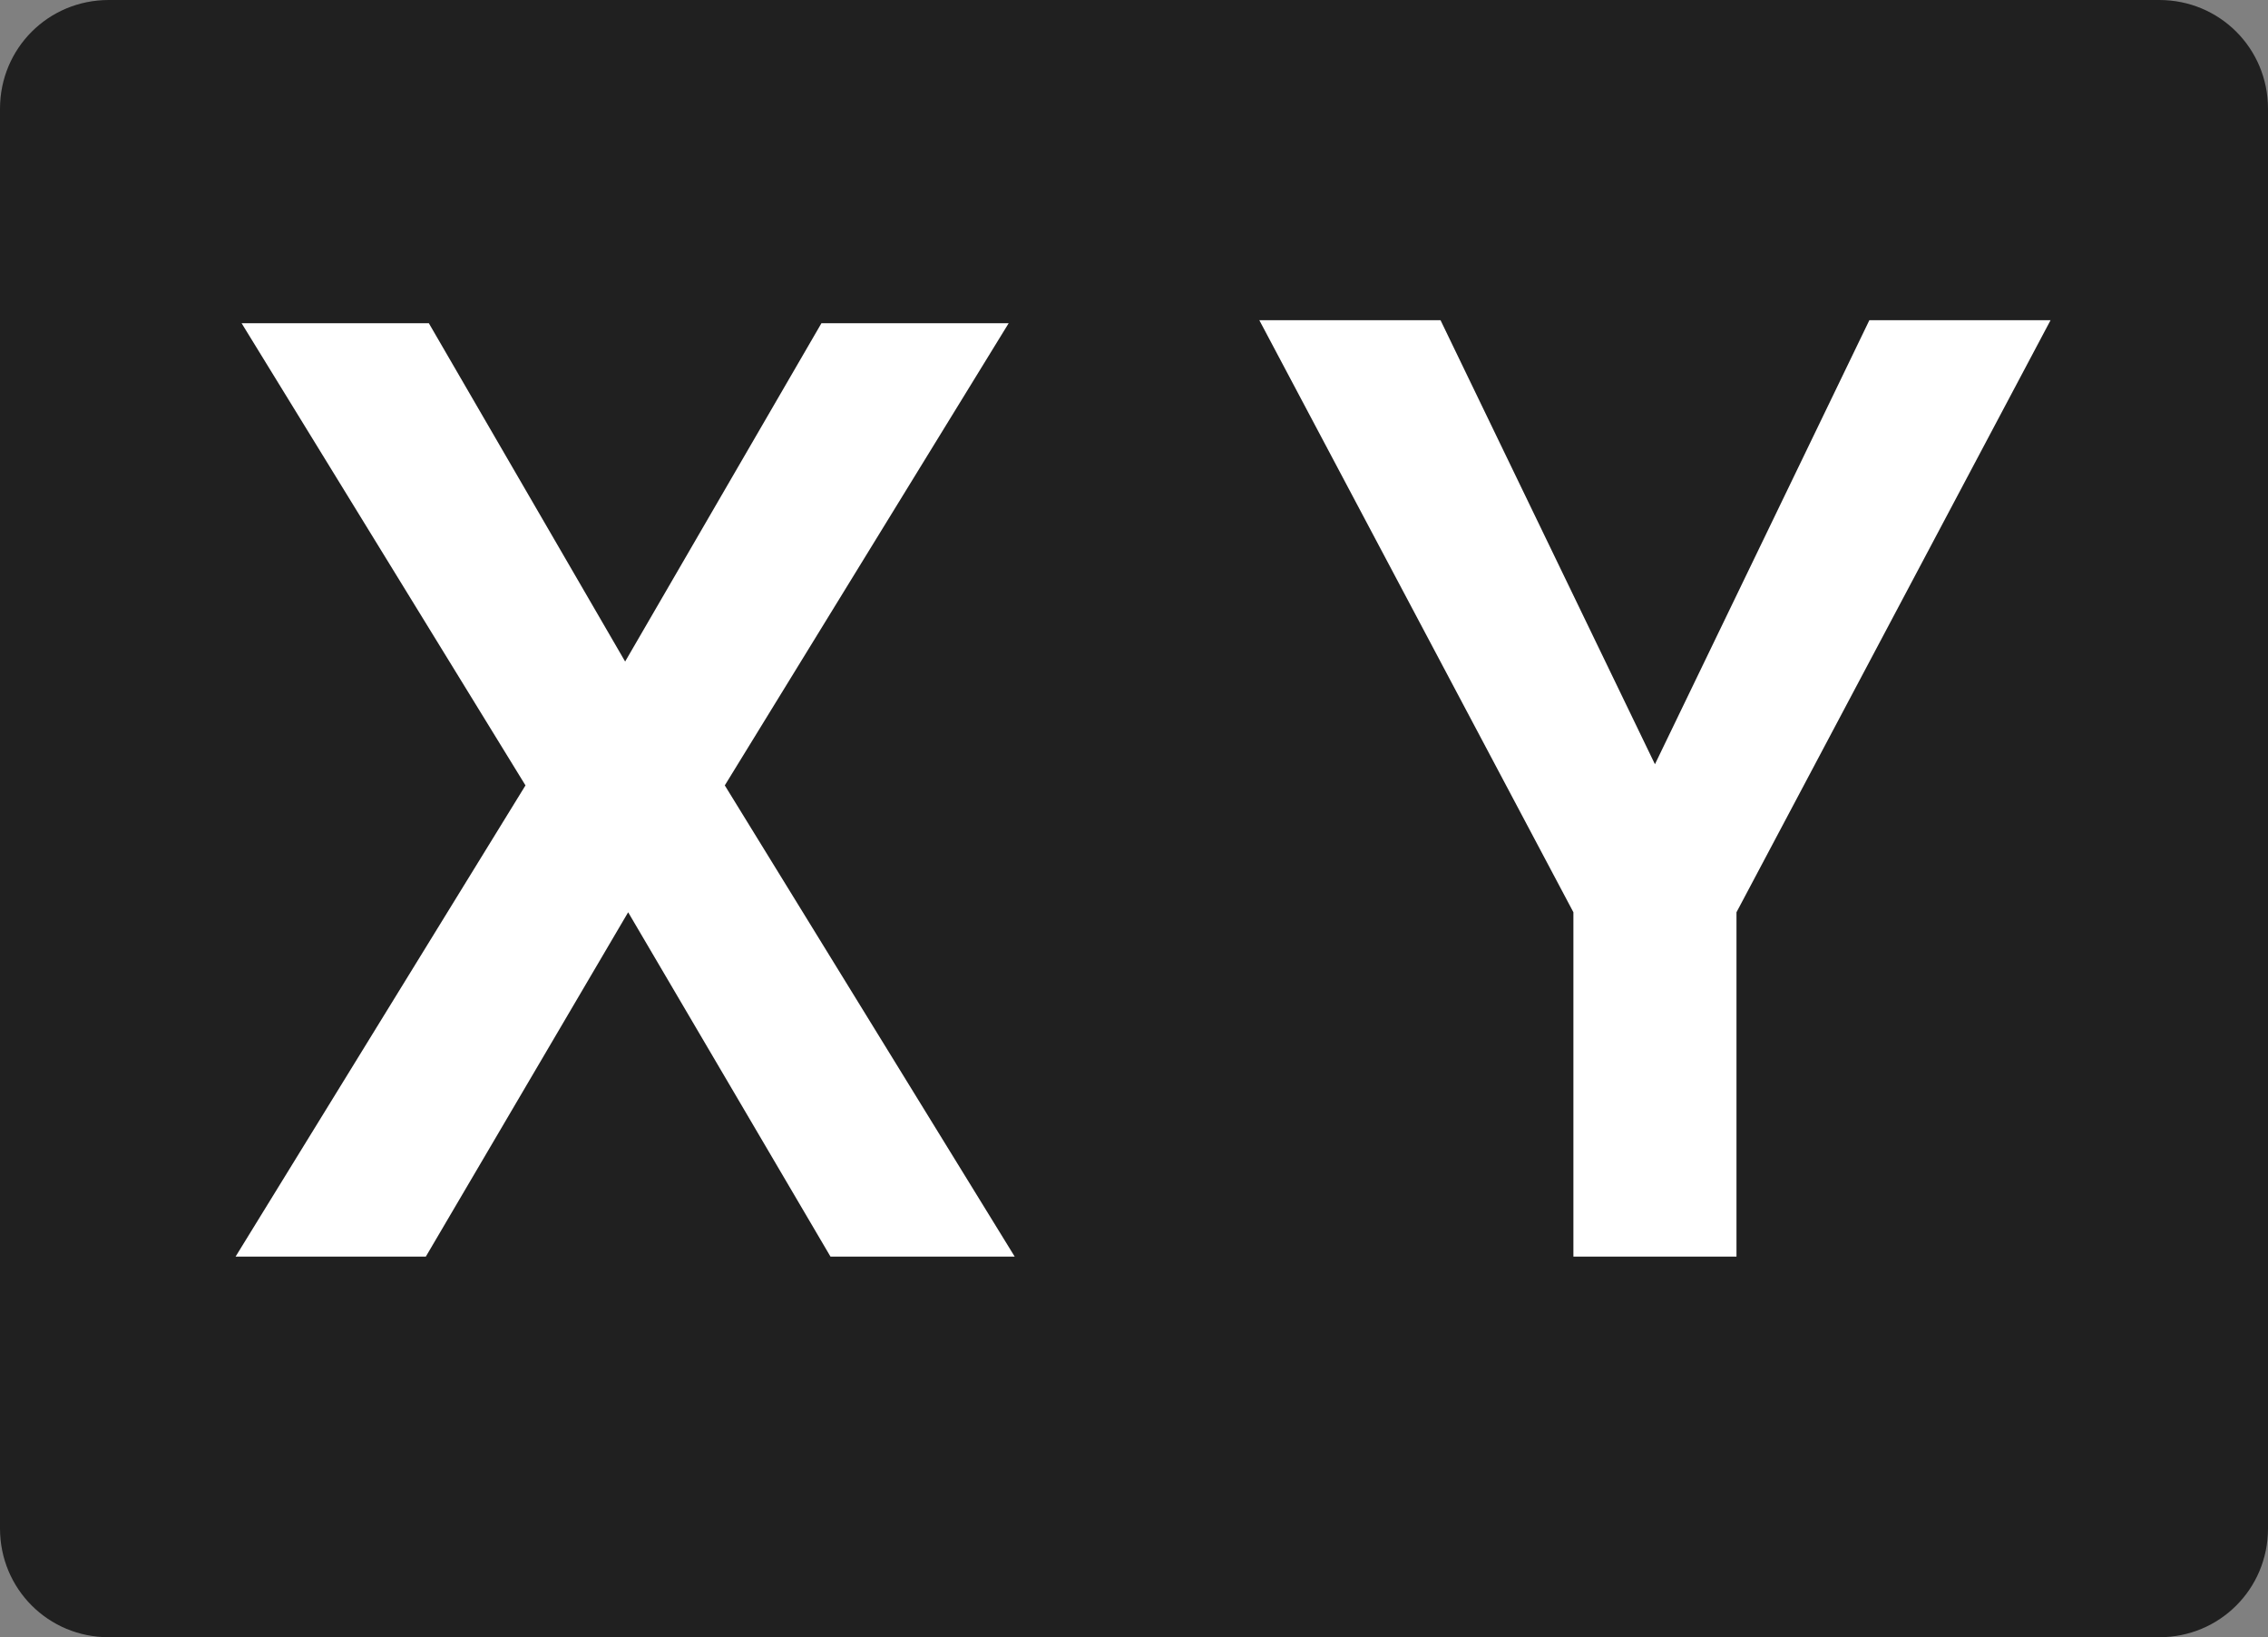 <?xml version="1.0" encoding="UTF-8"?>
<svg id="Layer_1" data-name="Layer 1" xmlns="http://www.w3.org/2000/svg" xmlns:serif="http://www.serif.com/" version="1.1" viewBox="0 0 75.1 54.2">
  <rect x="0" y="0" width="75.1" height="54.2" fill="#808080" stroke="none"/>
  <defs>
    <style>
      .cls-1 {
        fill: #202020;
        fill-rule: evenodd;
      }

      .cls-1, .cls-2 {
        stroke-width: 0px;
      }

      .cls-2 {
        fill: #fff;
      }
    </style>
  </defs>
  <g id="Group_2658" data-name="Group 2658">
    <path id="Path_132" data-name="Path 132" class="cls-1" d="M3.6,0h67.9c2,0,3.6,1.6,3.6,3.6v47c0,2-1.6,3.6-3.6,3.6H3.6c-2,0-3.6-1.6-3.6-3.6V3.6C0,1.6,1.6,0,3.6,0Z"/>
    <g id="Path_133" data-name="Path 133">
      <path class="cls-2" d="M33.8,41.6h-6.3l-6.7-11.4-6.7,11.4h-6.3l9.6-15.6-9.4-15.3h6.2l6.5,11.2,6.5-11.2h6.2l-9.4,15.3,9.6,15.6ZM57.5,30.2v11.4h-5.4v-11.4l-10.4-19.6h6l7.1,14.7,7.1-14.7h6l-10.4,19.6Z"/>
    </g>
  </g>
</svg>